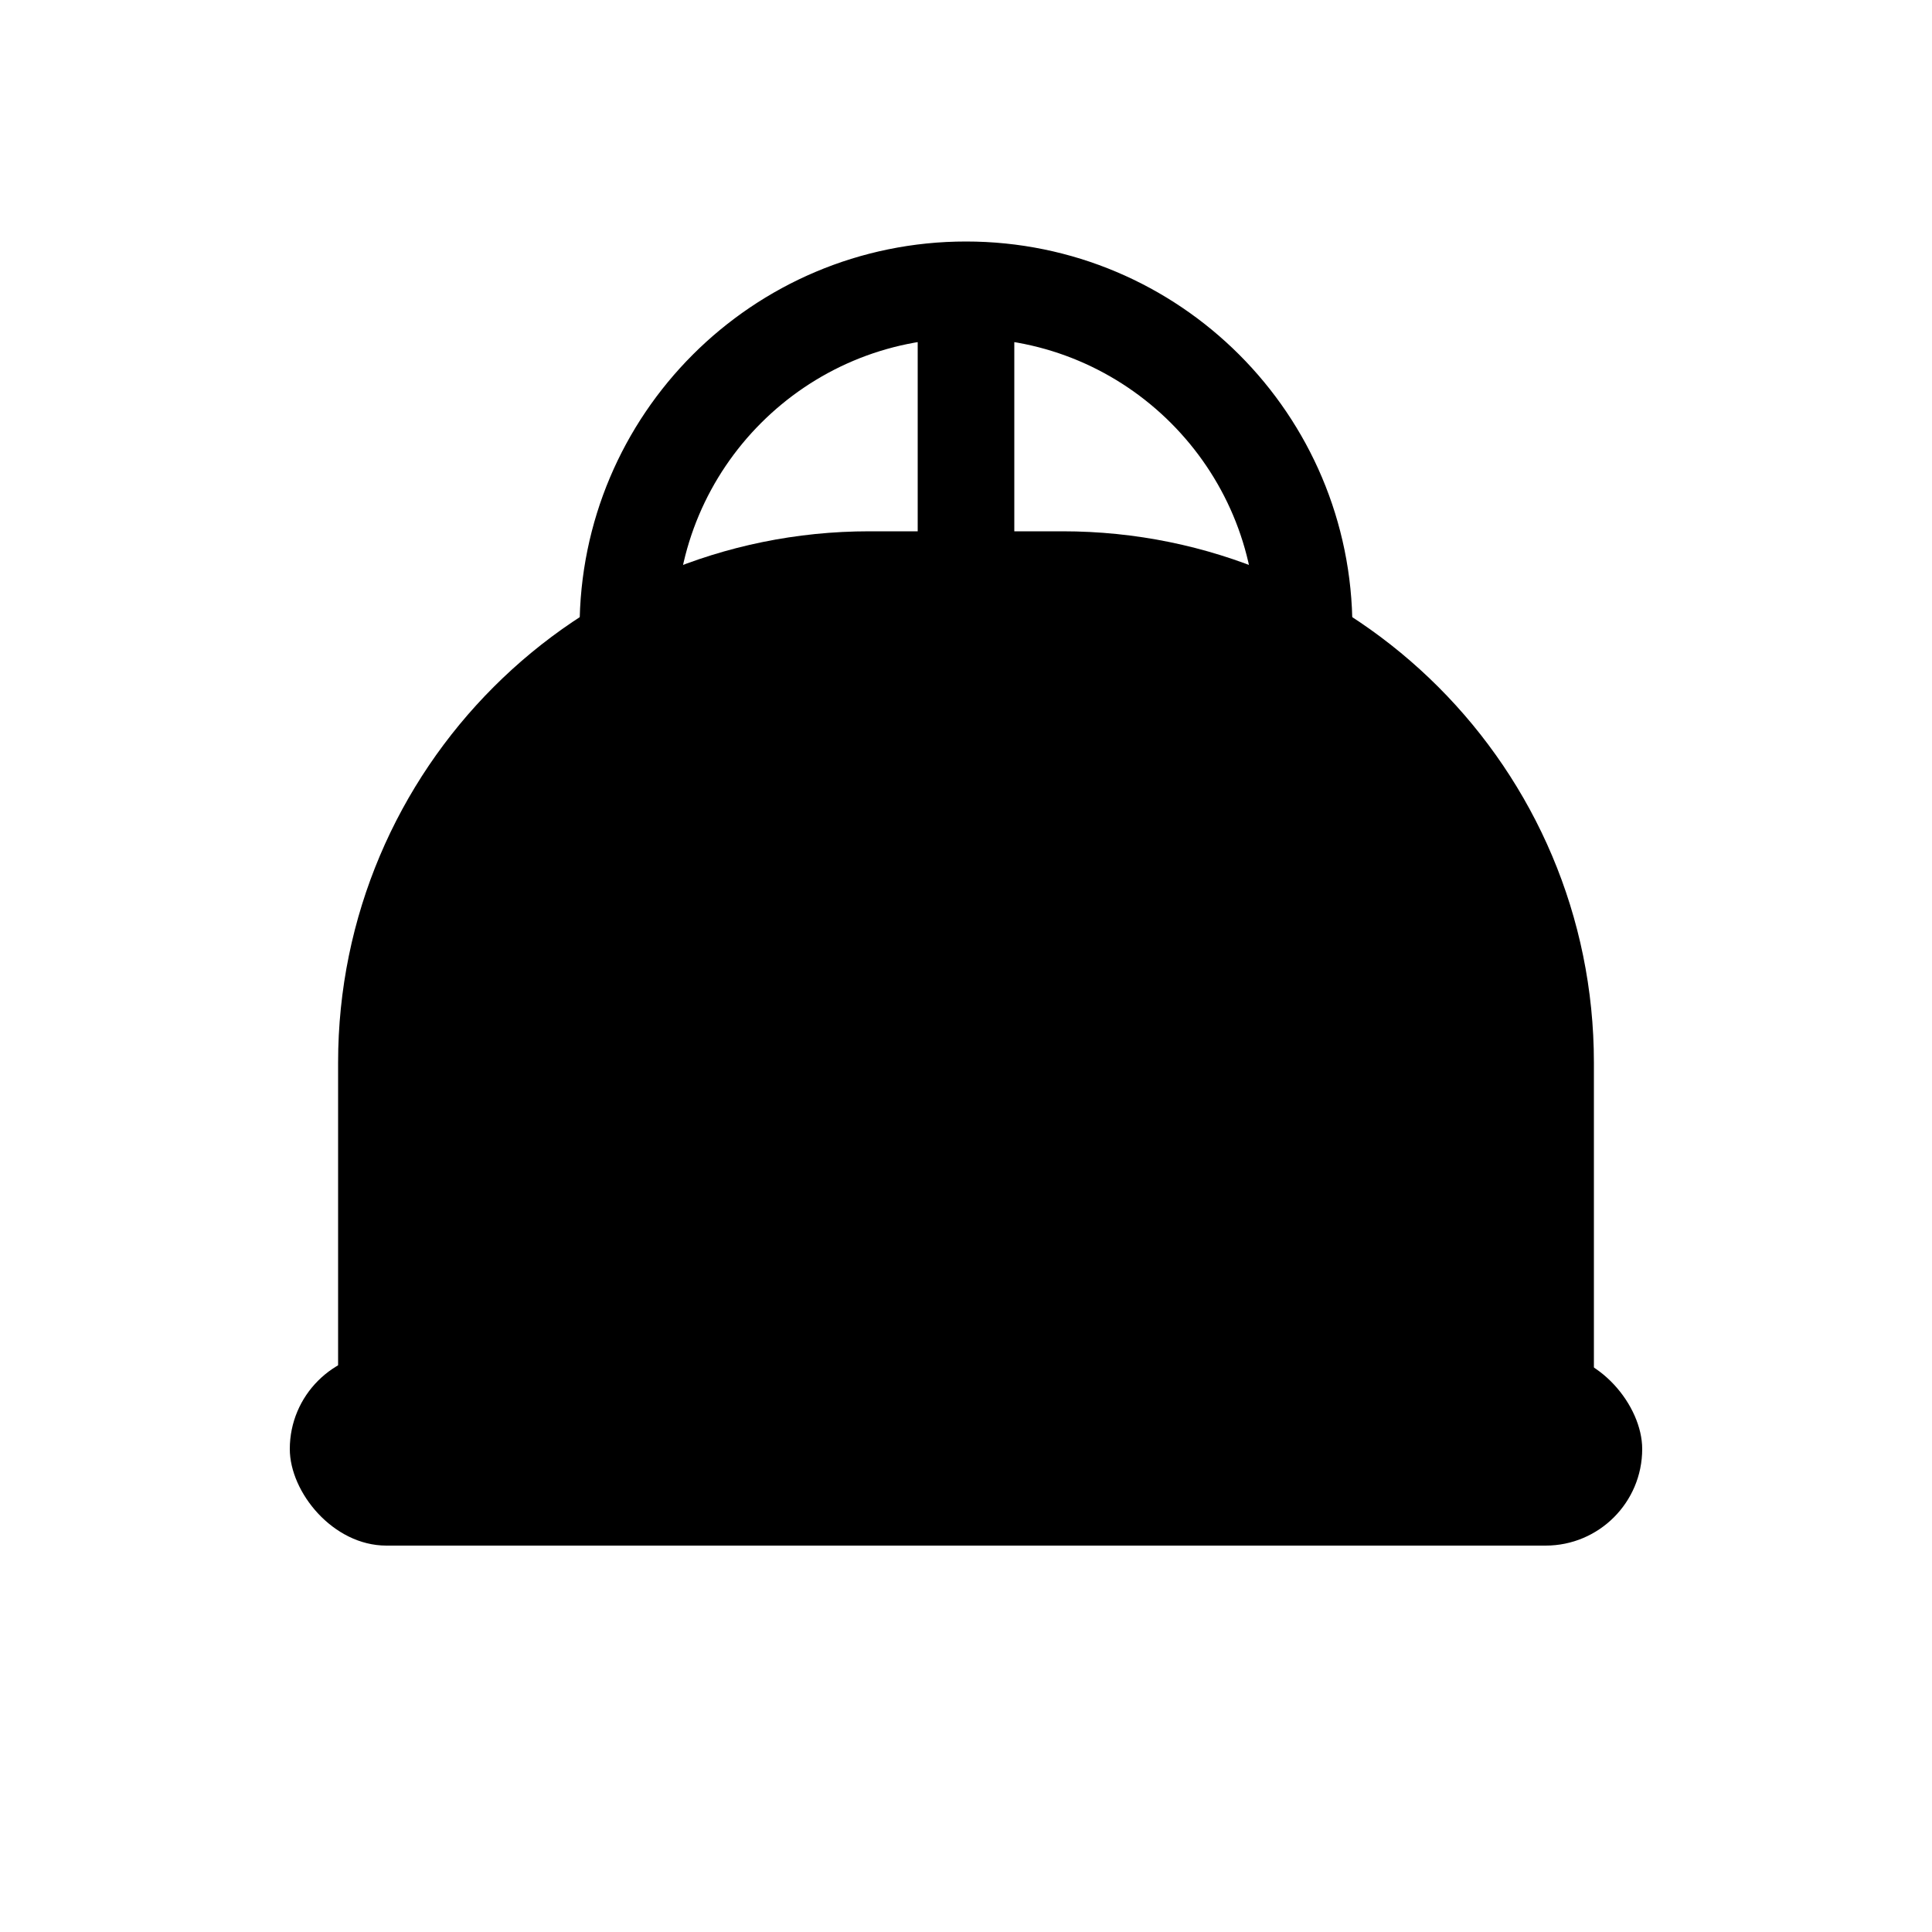 <svg width="40" height="40" viewBox="0 0 40 40" fill="none" xmlns="http://www.w3.org/2000/svg">
  <!-- Chef's hat -->
  <path
    d="M8 22C8 16.477 12.477 12 18 12H22C27.523 12 32 16.477 32 22V28H8V22Z"
    fill="currentColor"
    stroke="currentColor"
    stroke-width="2"
    stroke-linecap="round"
  />
  <!-- Hat top -->
  <path
    d="M20 6C23.866 6 27 9.134 27 13C27 13.341 26.972 13.675 26.917 14M20 6C16.134 6 13 9.134 13 13C13 13.341 13.028 13.675 13.083 14M20 6V14M26.917 14C26.493 16.835 24.182 19.096 21.319 19.458M13.083 14C13.507 16.835 15.818 19.096 18.681 19.458M26.917 14H13.083"
    stroke="currentColor"
    stroke-width="2"
    stroke-linecap="round"
  />
  <!-- Base -->
  <rect x="6" y="28" width="28" height="4" rx="2" fill="currentColor"/>
</svg> 